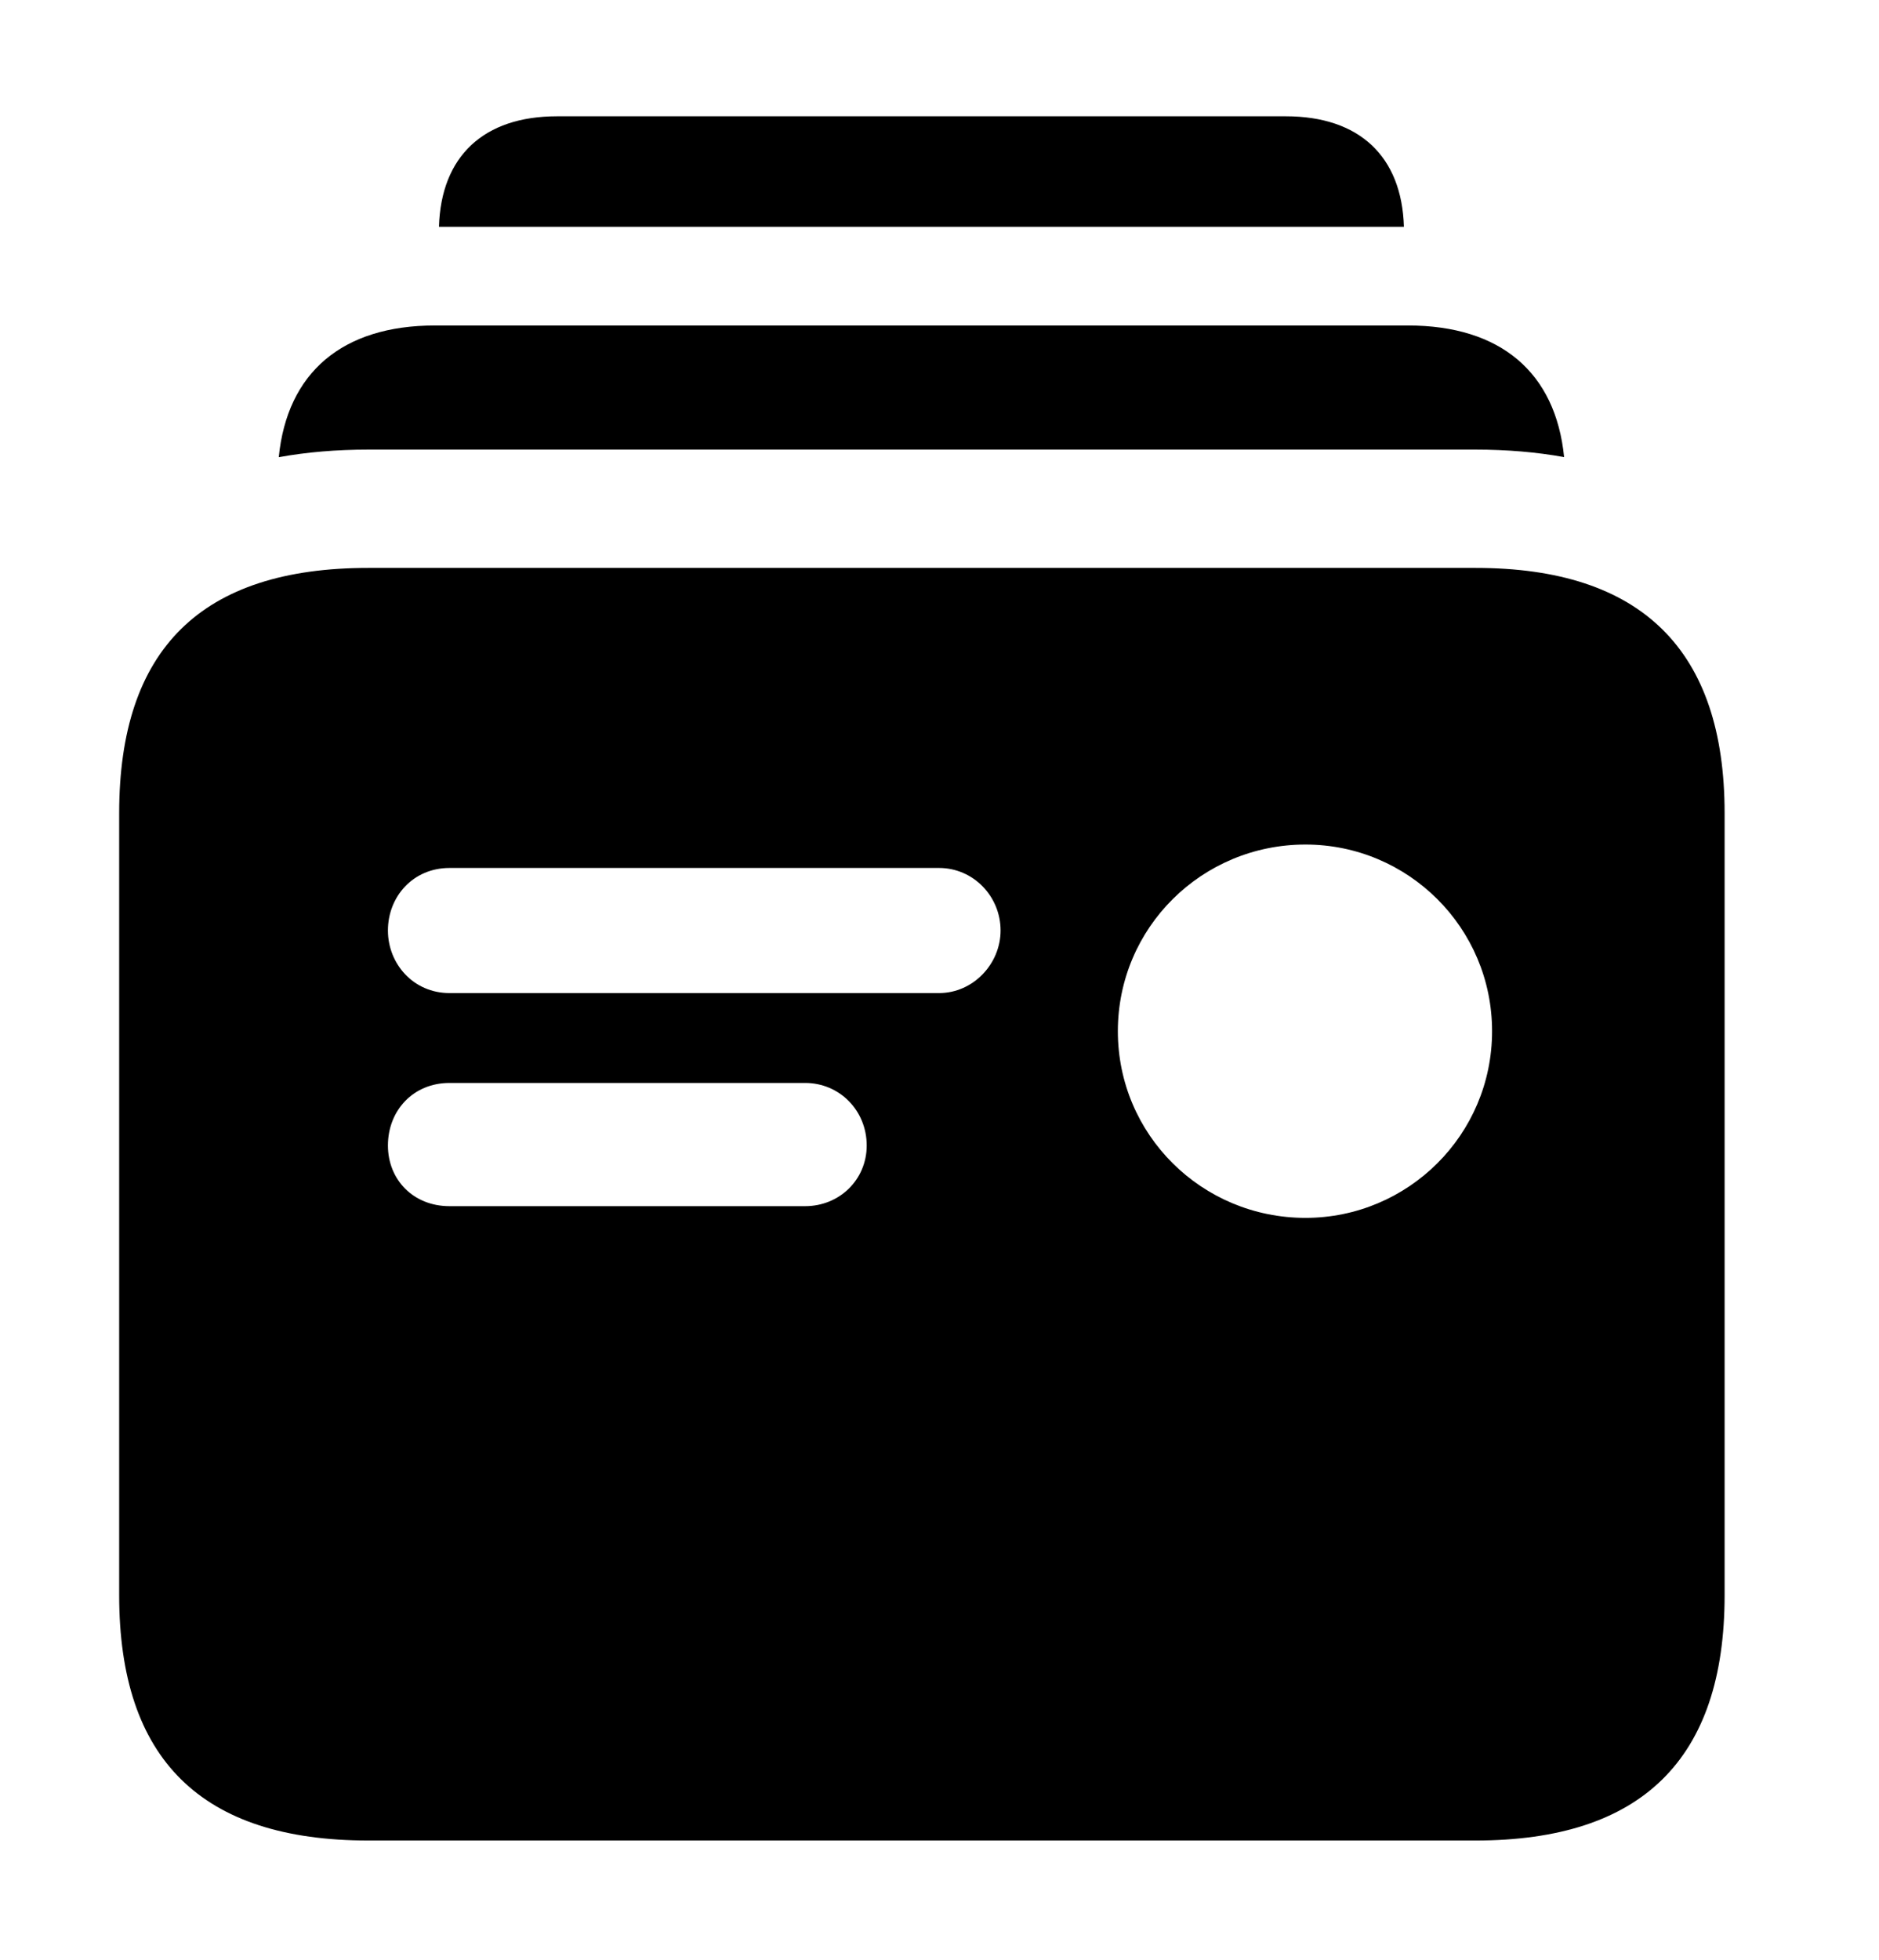 <svg version="1.1" xmlns="http://www.w3.org/2000/svg" xmlns:xlink="http://www.w3.org/1999/xlink" width="18.779" height="19.58" viewBox="0 0 18.779 19.58">
 <g>
  <rect height="19.58" opacity="0" width="18.779" x="0" y="0"/>
  <path d="M14.031 2.266L4.387 2.266C4.408 1.56 4.835 1.162 5.566 1.162L12.852 1.162C13.583 1.162 14.01 1.56 14.031 2.266Z" fill="currentColor"/>
  <path d="M15.632 4.567C15.356 4.517 15.06 4.492 14.746 4.492L3.682 4.492C3.364 4.492 3.065 4.517 2.786 4.568C2.87 3.721 3.423 3.252 4.346 3.252L14.072 3.252C14.995 3.252 15.547 3.72 15.632 4.567Z" fill="currentColor"/>
  <path d="M3.682 18.389L14.746 18.389C16.406 18.389 17.236 17.578 17.236 15.938L17.236 8.125C17.236 6.494 16.406 5.674 14.746 5.674L3.682 5.674C2.012 5.674 1.191 6.484 1.191 8.125L1.191 15.938C1.191 17.578 2.012 18.389 3.682 18.389ZM4.492 9.922C4.131 9.922 3.877 9.629 3.877 9.297C3.877 8.955 4.131 8.672 4.492 8.672L9.385 8.672C9.727 8.672 10 8.955 10 9.297C10 9.629 9.727 9.922 9.385 9.922ZM4.492 12.051C4.131 12.051 3.877 11.787 3.877 11.445C3.877 11.094 4.131 10.82 4.492 10.82L8.047 10.82C8.389 10.82 8.662 11.094 8.662 11.445C8.662 11.787 8.389 12.051 8.047 12.051ZM13.047 12.168C12.012 12.168 11.172 11.338 11.172 10.303C11.172 9.268 12.012 8.438 13.047 8.438C14.072 8.438 14.912 9.268 14.912 10.303C14.912 11.338 14.072 12.168 13.047 12.168Z" fill="currentColor"/>
 </g>
</svg>
